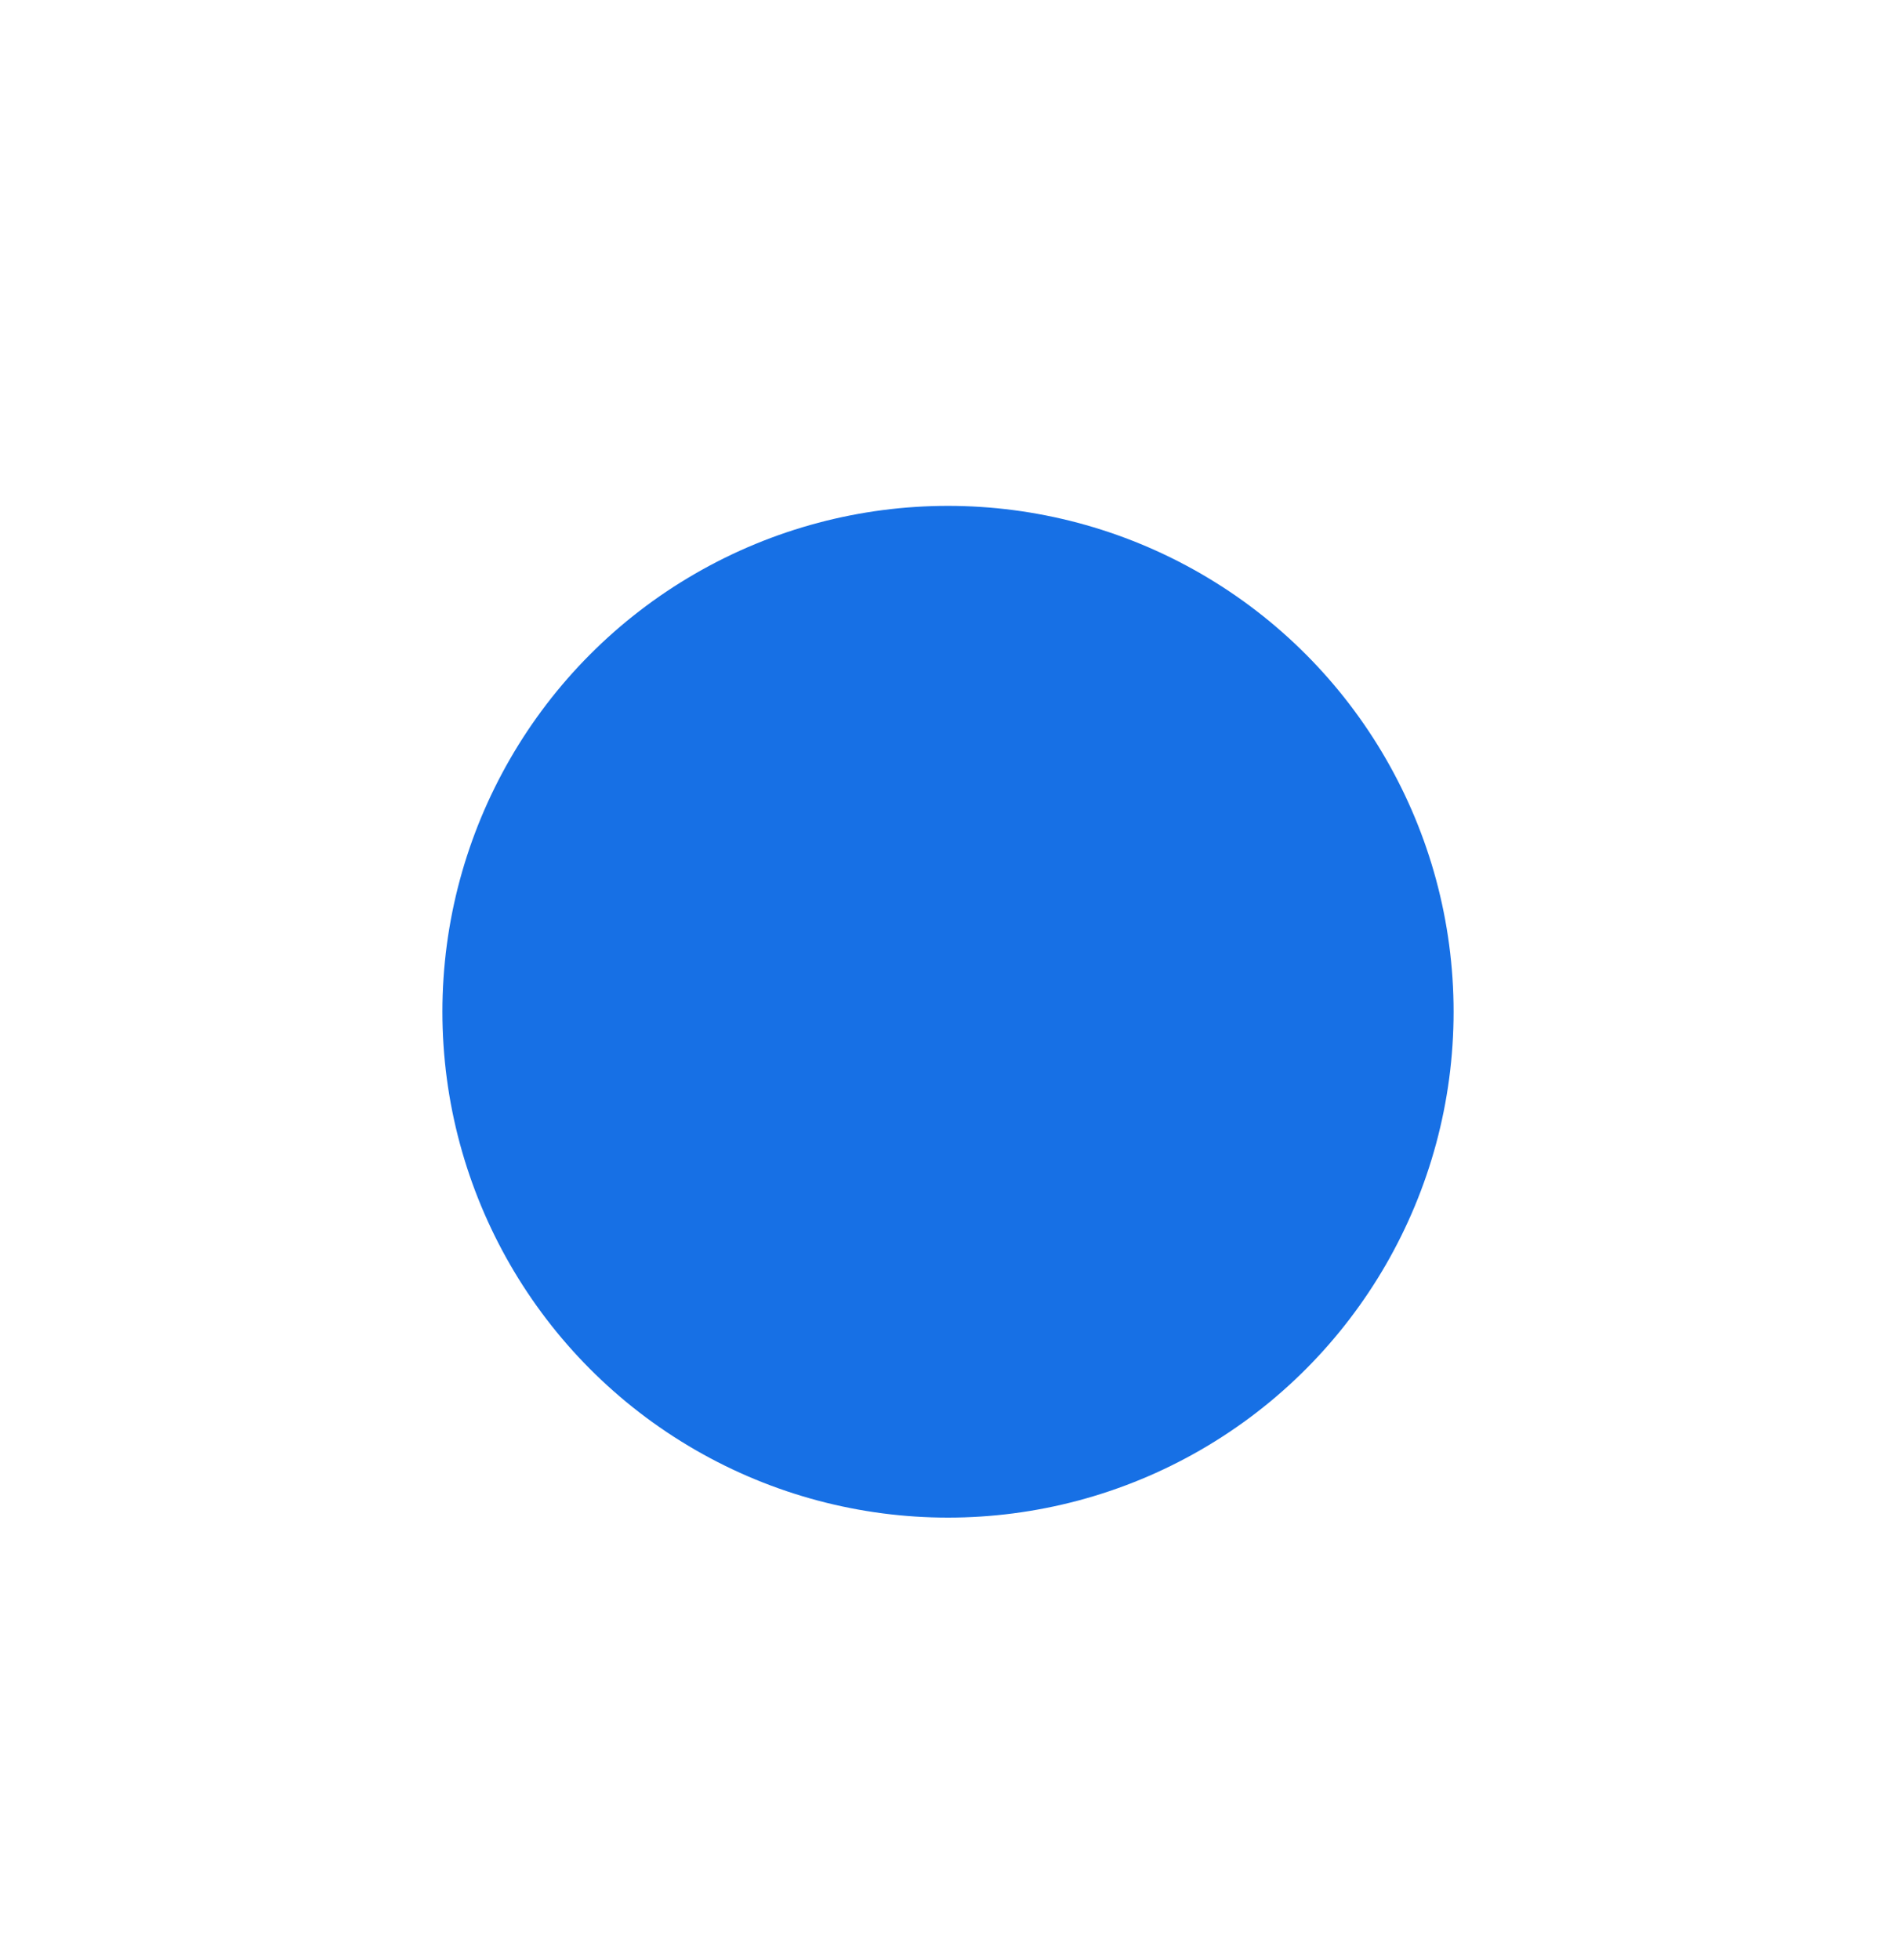 <svg width="30" height="31" viewBox="0 0 30 31" fill="none" xmlns="http://www.w3.org/2000/svg">
    <g filter="url(#filter0_dd_5170_65449)">
        <circle cx="15" cy="14" r="12" fill="white"/>
        <circle cx="15" cy="14" r="8" fill="#1770E5"/>
    </g>
    <defs>
        <filter id="filter0_dd_5170_65449" x="0.5" y="0" width="29" height="30.5" filterUnits="userSpaceOnUse" color-interpolation-filters="sRGB">
            <feFlood flood-opacity="0" result="BackgroundImageFix"/>
            <feColorMatrix in="SourceAlpha" type="matrix" values="0 0 0 0 0 0 0 0 0 0 0 0 0 0 0 0 0 0 127 0" result="hardAlpha"/>
            <feOffset dy="2"/>
            <feGaussianBlur stdDeviation="1.25"/>
            <feComposite in2="hardAlpha" operator="out"/>
            <feColorMatrix type="matrix" values="0 0 0 0 0.302 0 0 0 0 0.404 0 0 0 0 0.682 0 0 0 0.17 0"/>
            <feBlend mode="normal" in2="BackgroundImageFix" result="effect1_dropShadow_5170_65449"/>
            <feColorMatrix in="SourceAlpha" type="matrix" values="0 0 0 0 0 0 0 0 0 0 0 0 0 0 0 0 0 0 127 0" result="hardAlpha"/>
            <feOffset/>
            <feGaussianBlur stdDeviation="1"/>
            <feComposite in2="hardAlpha" operator="out"/>
            <feColorMatrix type="matrix" values="0 0 0 0 0.243 0 0 0 0 0.247 0 0 0 0 0.259 0 0 0 0.08 0"/>
            <feBlend mode="normal" in2="effect1_dropShadow_5170_65449" result="effect2_dropShadow_5170_65449"/>
            <feBlend mode="normal" in="SourceGraphic" in2="effect2_dropShadow_5170_65449" result="shape"/>
        </filter>
    </defs>
</svg>
